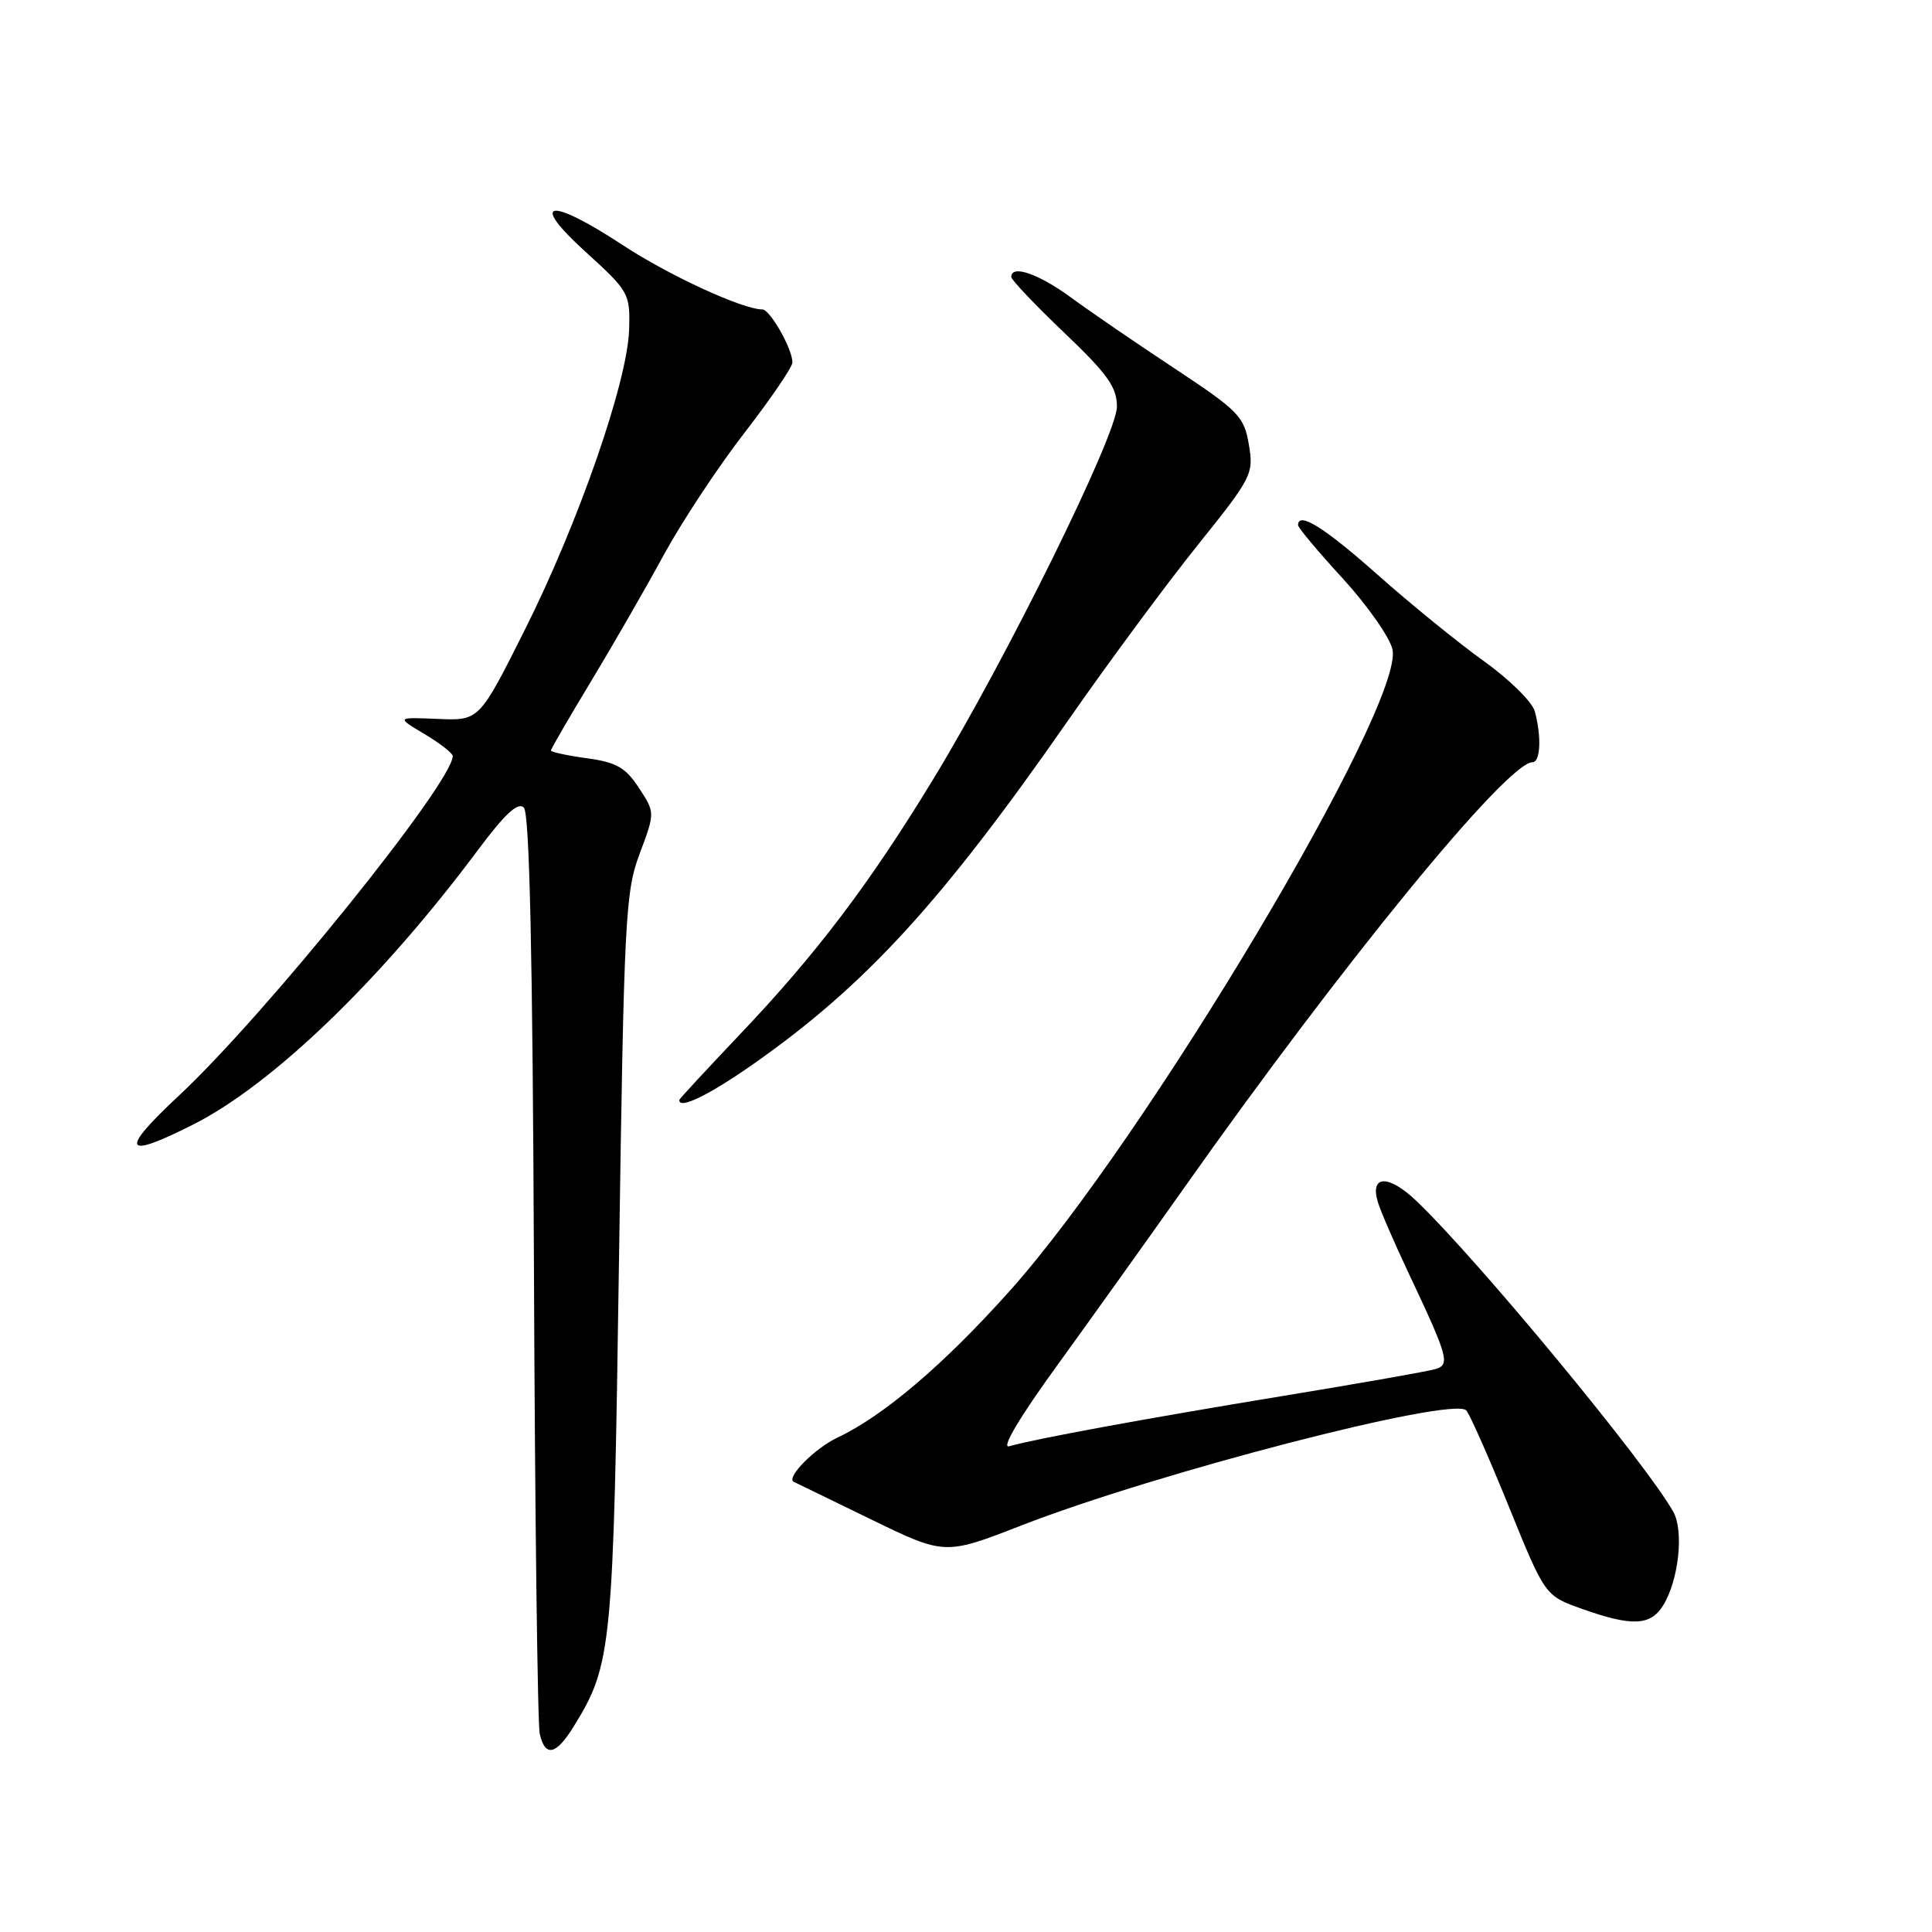 <?xml version="1.0" encoding="UTF-8" standalone="no"?>
<!DOCTYPE svg PUBLIC "-//W3C//DTD SVG 1.1//EN" "http://www.w3.org/Graphics/SVG/1.1/DTD/svg11.dtd" >
<svg xmlns="http://www.w3.org/2000/svg" xmlns:xlink="http://www.w3.org/1999/xlink" version="1.1" viewBox="0 0 256 256">
 <g >
 <path fill="currentColor"
d=" M 76.03 228.75 C 81.09 220.53 81.27 218.62 82.02 167.00 C 82.68 121.62 82.86 118.15 84.77 113.09 C 86.80 107.67 86.80 107.67 84.66 104.40 C 82.89 101.70 81.67 101.00 77.75 100.47 C 75.14 100.11 73.00 99.65 73.00 99.44 C 73.00 99.24 75.39 95.12 78.31 90.29 C 81.23 85.45 85.58 77.90 87.97 73.50 C 90.37 69.10 95.18 61.82 98.67 57.32 C 102.15 52.82 105.00 48.64 105.00 48.02 C 105.00 46.22 102.03 41.00 101.01 41.00 C 98.41 41.00 88.66 36.51 82.57 32.51 C 72.70 26.03 70.02 26.50 77.59 33.37 C 83.36 38.62 83.50 38.87 83.36 43.69 C 83.15 50.57 76.67 69.24 69.52 83.50 C 63.50 95.50 63.50 95.50 58.00 95.26 C 52.50 95.03 52.50 95.03 56.24 97.26 C 58.30 98.49 59.98 99.80 59.99 100.17 C 60.04 103.62 35.13 134.53 23.68 145.20 C 15.78 152.58 16.33 153.69 25.59 149.01 C 36.13 143.69 50.48 129.86 63.27 112.71 C 66.91 107.83 68.63 106.23 69.41 107.01 C 70.17 107.76 70.58 126.50 70.75 167.80 C 70.88 200.63 71.23 228.51 71.52 229.75 C 72.24 232.88 73.68 232.56 76.03 228.75 Z  M 220.36 212.75 C 222.43 209.43 223.15 202.87 221.72 200.32 C 218.13 193.91 195.82 166.90 187.69 159.14 C 183.97 155.58 181.46 155.68 182.59 159.33 C 182.95 160.53 184.75 164.66 186.57 168.53 C 191.91 179.85 192.18 180.81 190.21 181.41 C 189.27 181.70 180.18 183.30 170.00 184.97 C 151.76 187.97 137.20 190.64 133.72 191.64 C 132.62 191.96 135.10 187.79 140.15 180.83 C 144.66 174.60 152.17 164.10 156.83 157.50 C 177.85 127.72 199.71 101.00 203.06 101.00 C 204.12 101.00 204.28 97.63 203.37 94.26 C 203.04 93.02 200.01 90.03 196.63 87.61 C 193.26 85.20 186.90 80.03 182.50 76.12 C 175.42 69.84 172.00 67.72 172.00 69.60 C 172.00 69.92 174.67 73.11 177.94 76.67 C 181.20 80.24 184.16 84.46 184.51 86.05 C 186.12 93.38 151.81 150.90 133.84 171.00 C 125.06 180.82 117.12 187.58 110.93 190.51 C 107.93 191.93 104.10 195.82 105.18 196.35 C 105.36 196.44 109.93 198.66 115.34 201.29 C 125.19 206.08 125.19 206.08 135.34 202.13 C 153.30 195.14 192.42 185.02 194.28 186.88 C 194.72 187.32 197.25 193.03 199.90 199.56 C 204.72 211.44 204.72 211.44 209.61 213.18 C 216.22 215.53 218.69 215.43 220.36 212.75 Z  M 99.88 140.95 C 114.67 130.56 124.78 119.53 141.50 95.50 C 146.86 87.80 154.61 77.32 158.71 72.22 C 165.90 63.26 166.14 62.80 165.48 58.91 C 164.85 55.17 164.14 54.45 155.65 48.83 C 150.62 45.51 144.41 41.26 141.87 39.39 C 137.58 36.26 134.00 35.03 134.00 36.70 C 134.00 37.08 137.15 40.40 141.00 44.07 C 146.76 49.56 148.00 51.30 148.00 53.88 C 148.00 57.61 133.35 87.33 123.65 103.26 C 115.23 117.09 108.17 126.41 98.10 137.00 C 93.66 141.68 90.02 145.61 90.01 145.75 C 89.95 147.06 93.94 145.12 99.88 140.95 Z "/>
</g>
</svg>